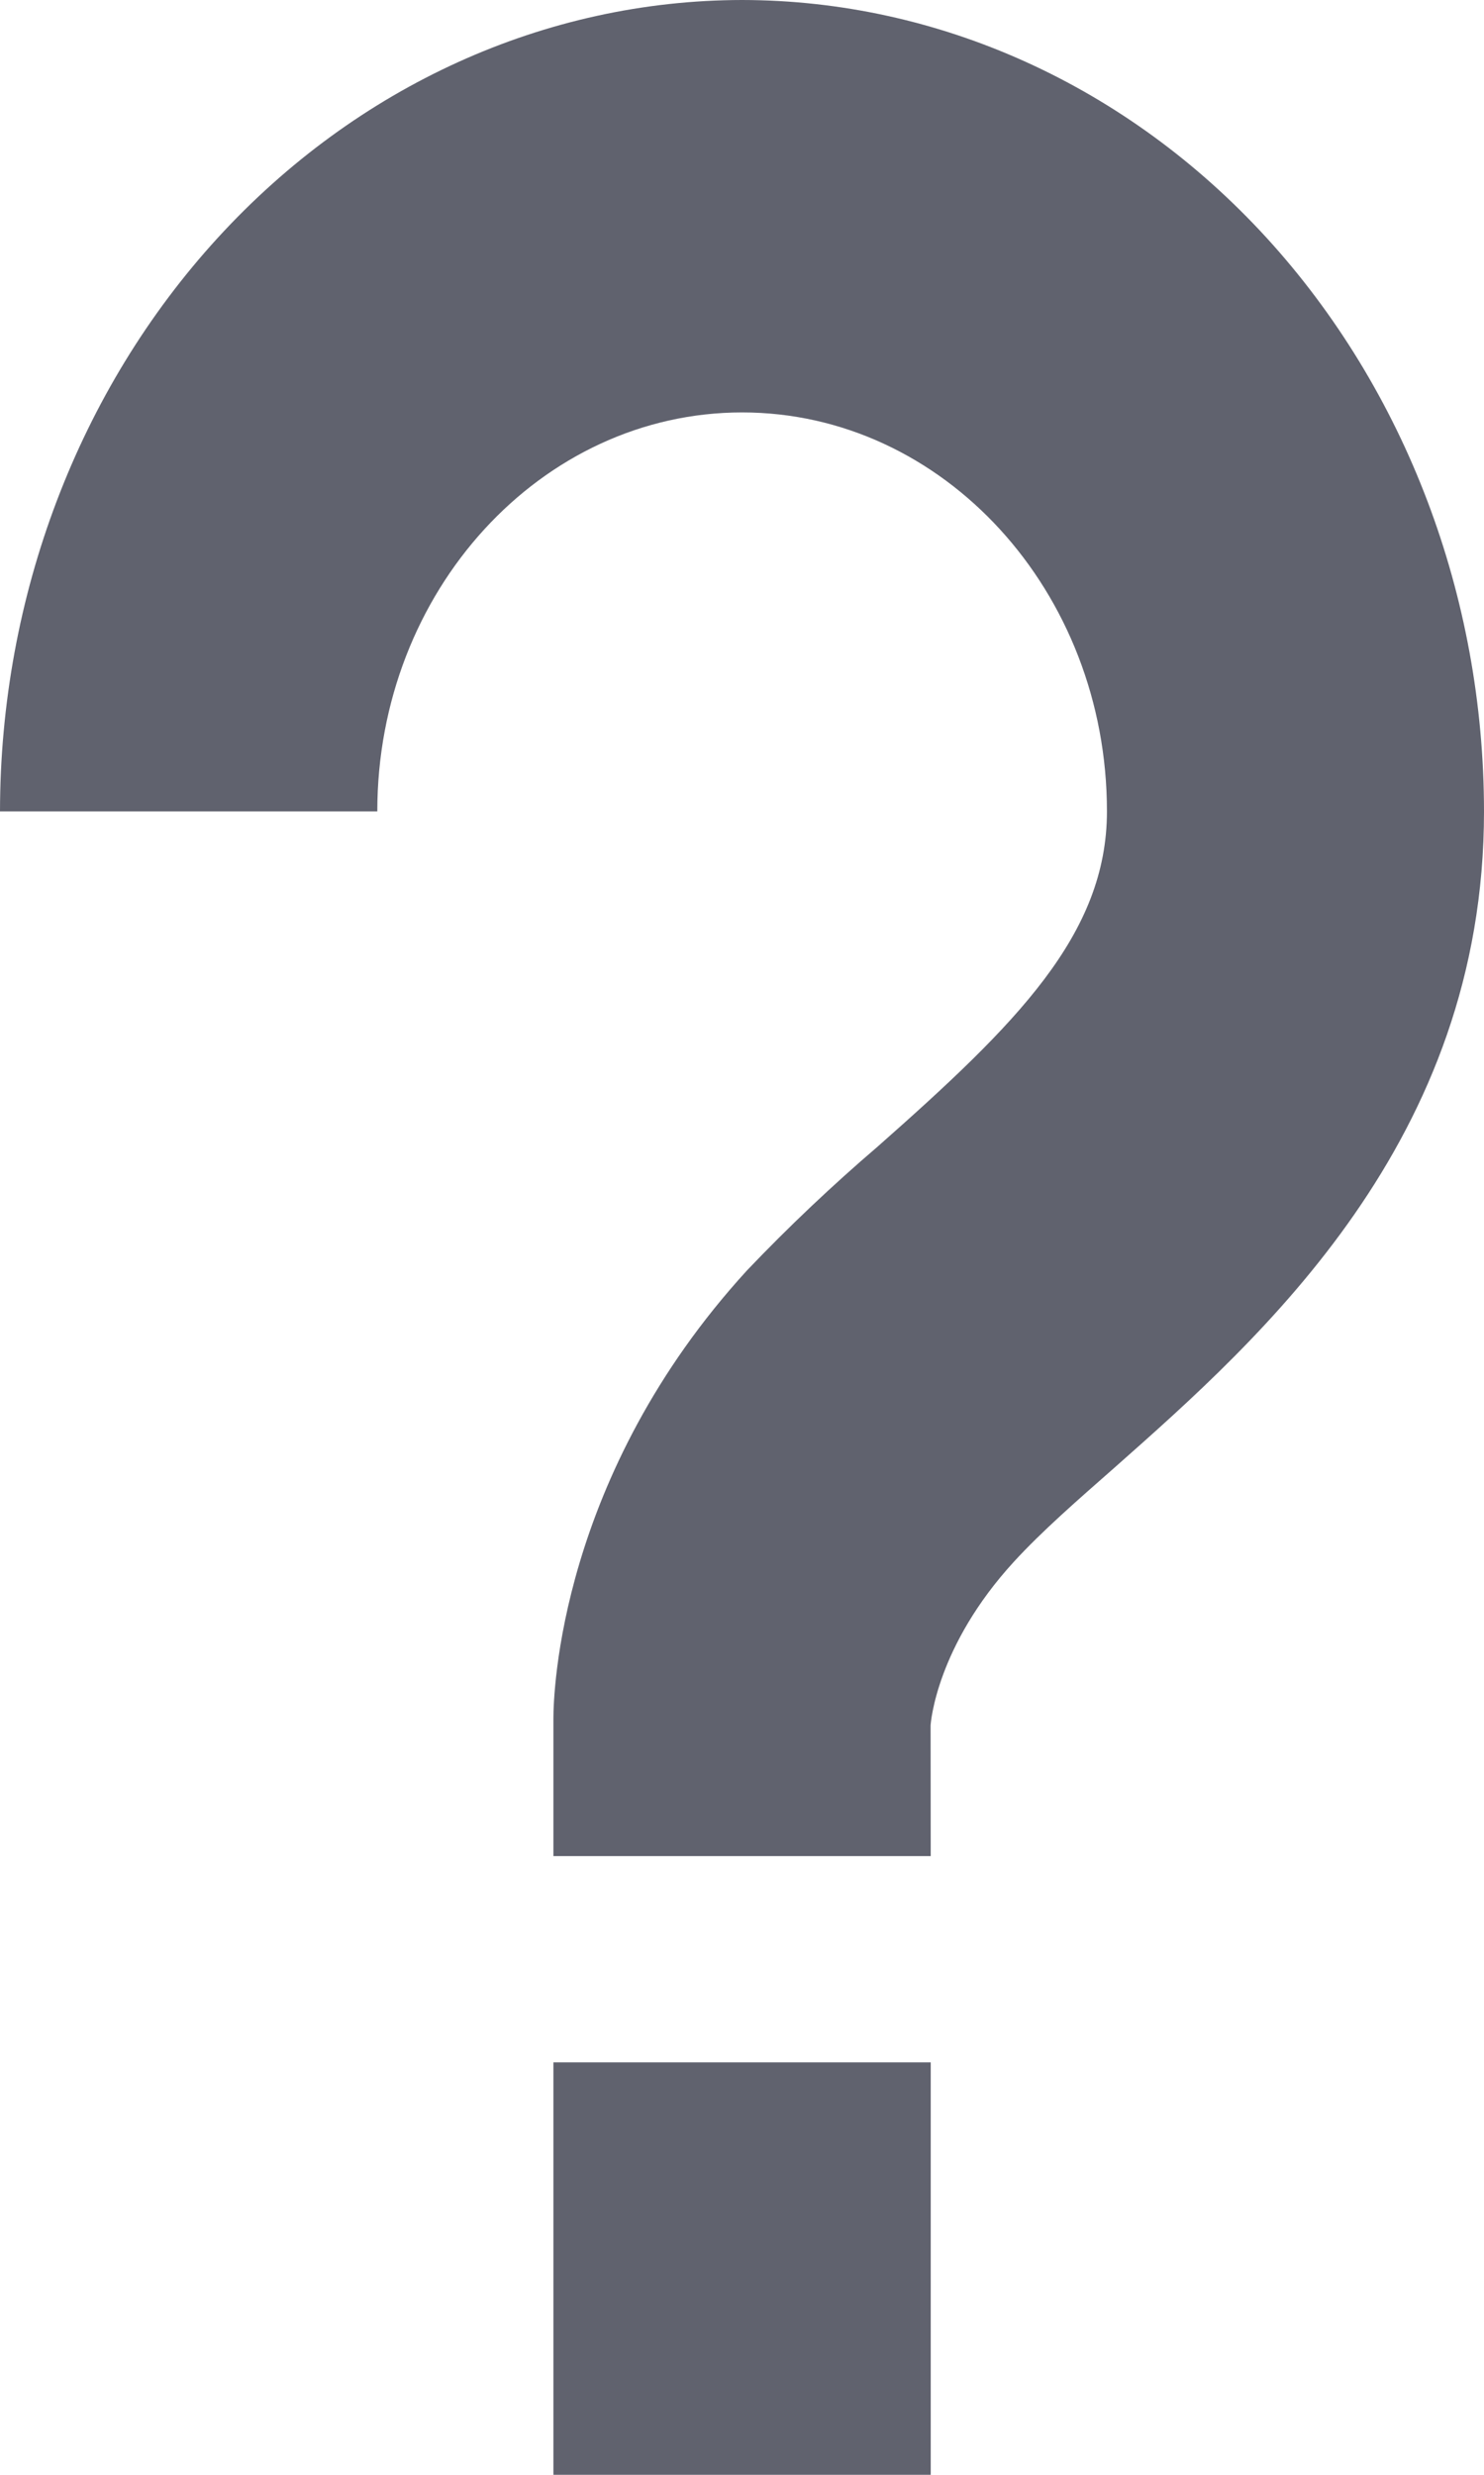 <!-- <svg width="32" height="32" viewBox="0 0 32 32" fill="none" xmlns="http://www.w3.org/2000/svg">
<path d="M16 0C7.1776 0 0 7.1776 0 16C0 24.8224 7.1776 32 16 32C24.8224 32 32 24.8224 32 16C32 7.1776 24.8224 0 16 0ZM16 28.8C8.9424 28.8 3.2 23.0576 3.2 16C3.2 8.9424 8.9424 3.2 16 3.2C23.0576 3.2 28.8 8.9424 28.8 16C28.8 23.0576 23.0576 28.8 16 28.8Z" fill="#60626E"/>

</svg> -->

<svg width="12" height="20" viewBox="0 0 12 20" fill="none" xmlns="http://www.w3.org/2000/svg">
<path d="M6.001 0C4.41 0.002 2.885 0.694 1.76 1.923C0.635 3.152 0.002 4.818 0 6.557H3.051C3.051 4.778 4.375 3.333 6.001 3.333C7.627 3.333 8.951 4.778 8.951 6.557C8.951 7.553 8.217 8.277 7.096 9.267C6.73 9.58 6.378 9.913 6.042 10.265C4.52 11.927 4.475 13.692 4.475 13.888V15H7.526L7.525 13.945C7.526 13.918 7.575 13.302 8.197 12.623C8.426 12.373 8.714 12.123 9.013 11.86C10.202 10.808 12 9.22 12 6.557C11.999 4.818 11.366 3.152 10.242 1.922C9.117 0.693 7.592 0.002 6.001 0ZM4.475 16.667H7.526V20H4.475V16.667Z" fill="#60626E"/>
</svg>
